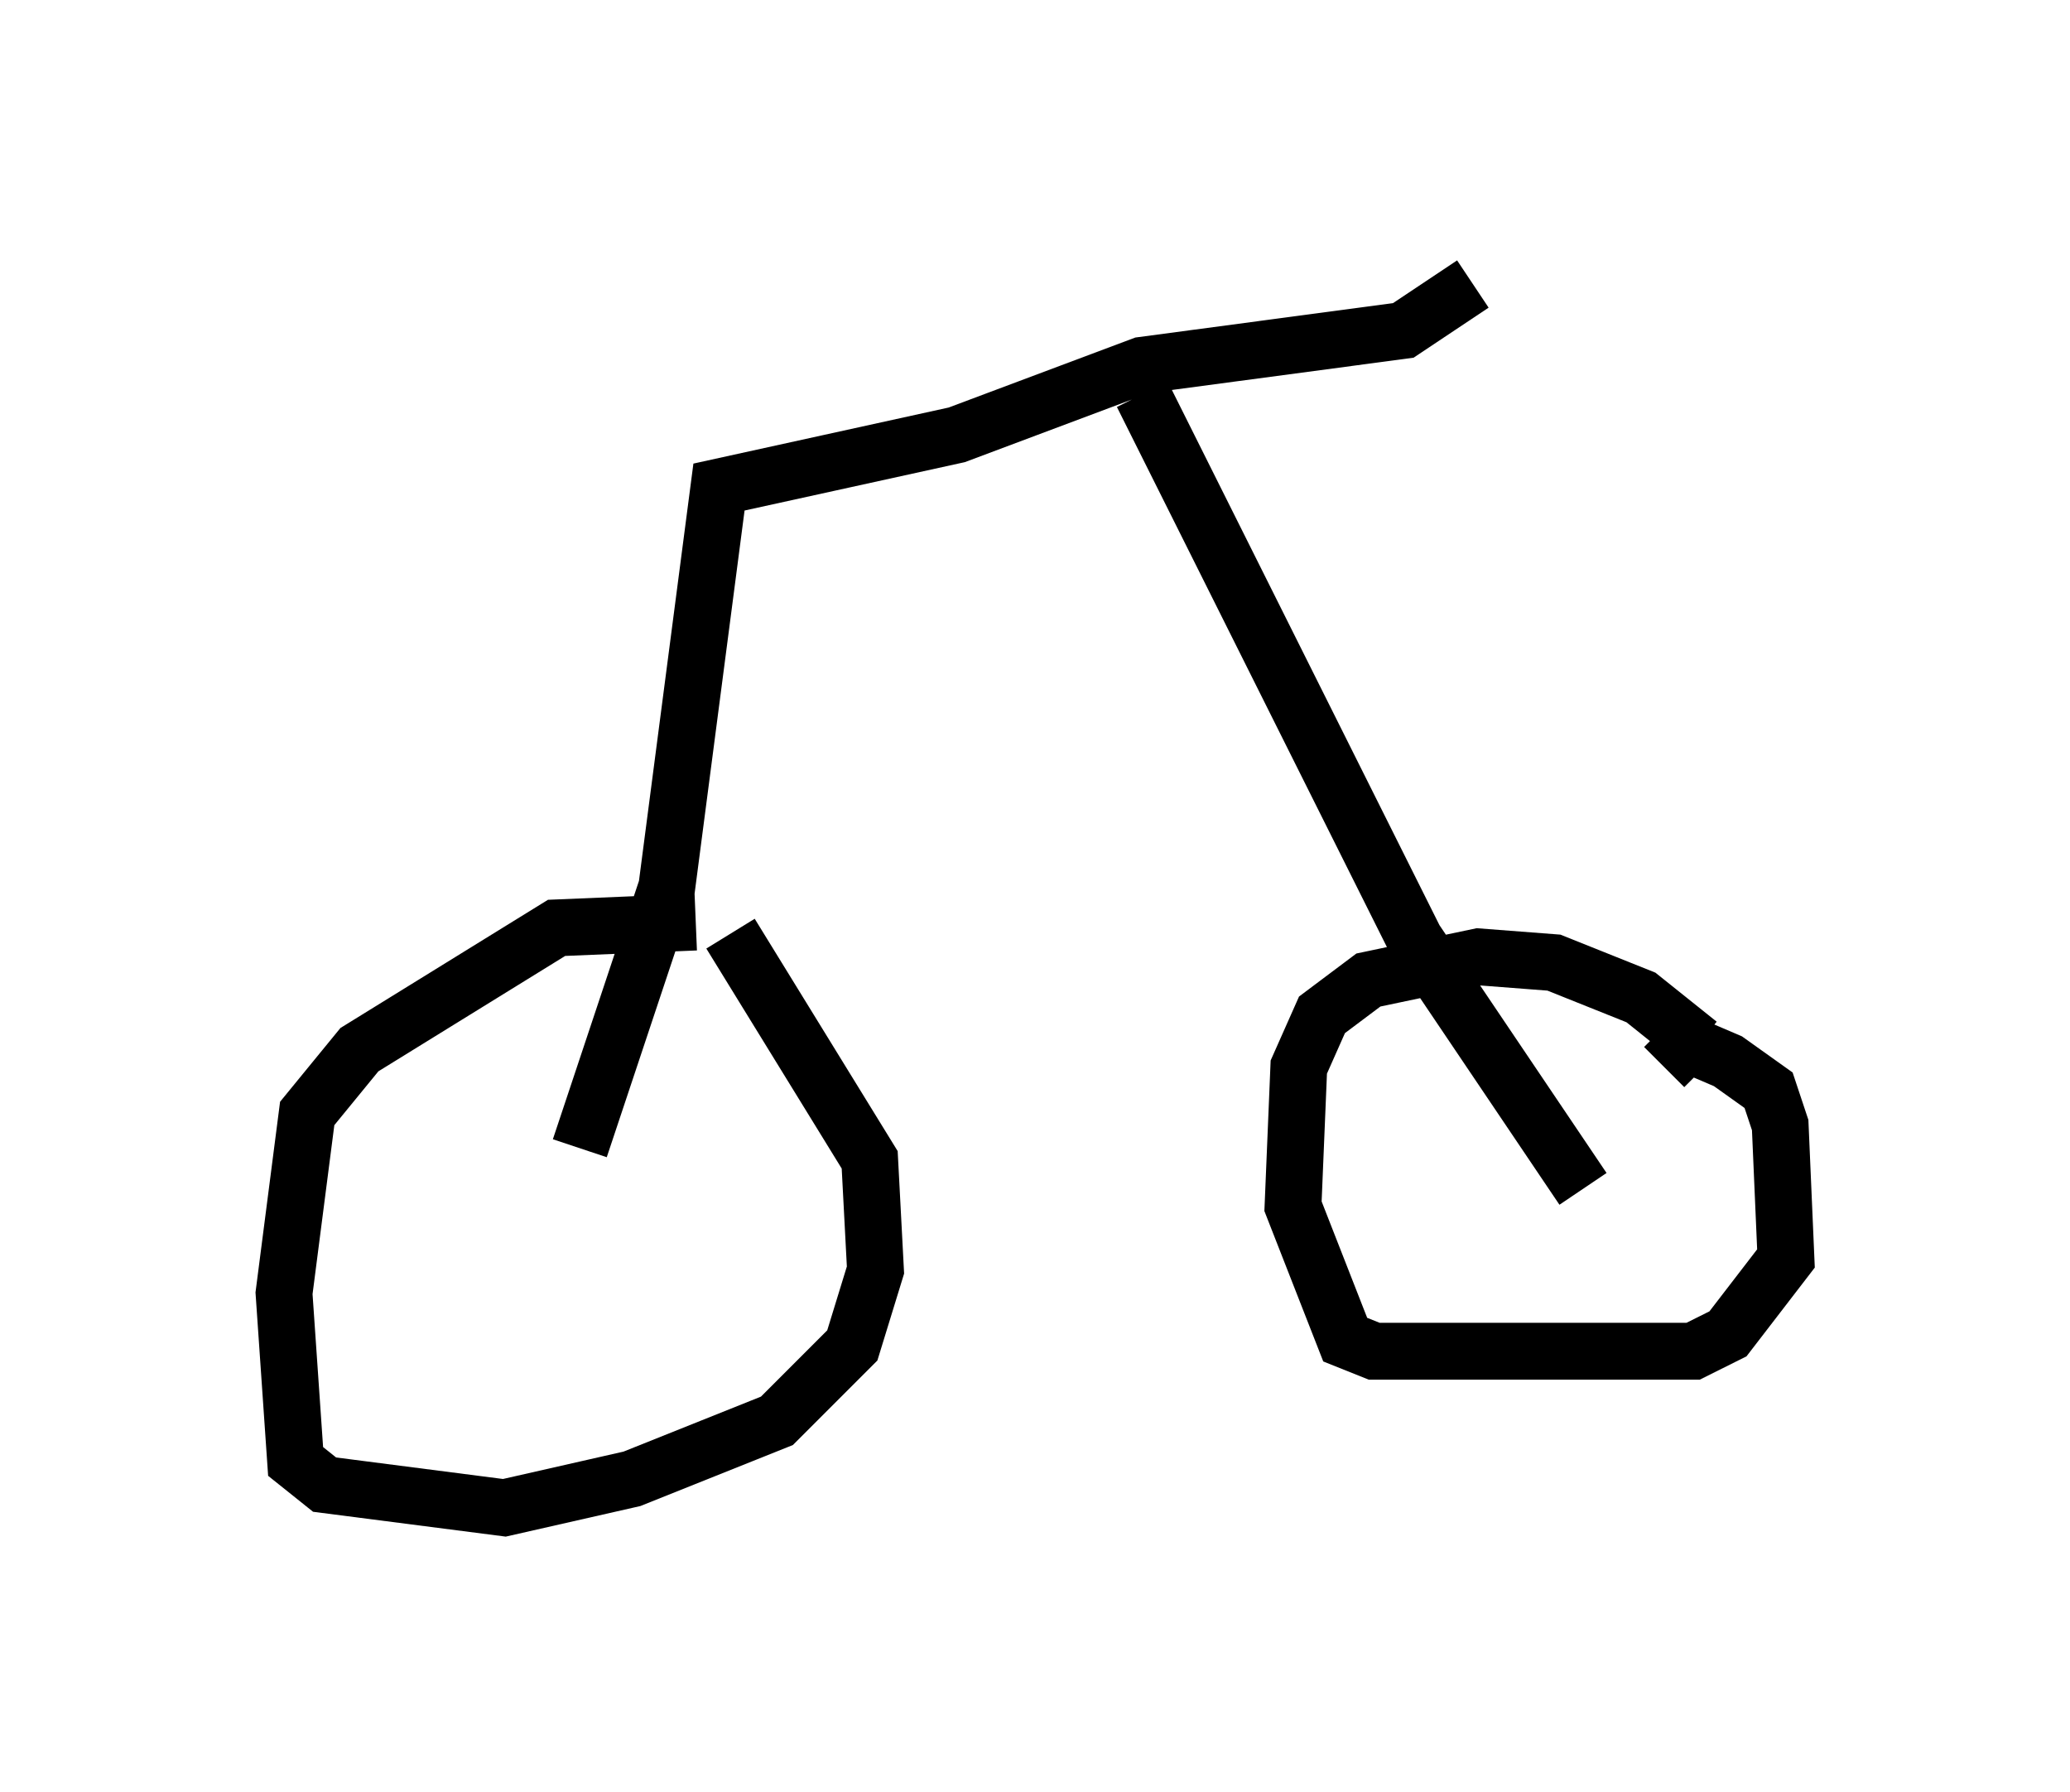 <?xml version="1.0" encoding="utf-8" ?>
<svg baseProfile="full" height="31.54" version="1.1" width="36.44" xmlns="http://www.w3.org/2000/svg" xmlns:ev="http://www.w3.org/2001/xml-events" xmlns:xlink="http://www.w3.org/1999/xlink"><defs /><rect fill="white" height="31.54" width="36.44" x="0" y="0" /><path d="M13.269, 16.74 m-1.021, -0.51 l-2.45, 0.102 -3.471, 2.144 l-0.919, 1.123 -0.408, 3.165 l0.204, 2.96 0.51, 0.408 l3.165, 0.408 2.246, -0.51 l2.552, -1.021 1.327, -1.327 l0.408, -1.327 -0.102, -1.94 l-2.45, -3.981 m17.048, 1.94 l-1.021, -0.817 -1.531, -0.613 l-1.327, -0.102 -1.94, 0.408 l-0.817, 0.613 -0.408, 0.919 l-0.102, 2.45 0.919, 2.348 l0.51, 0.204 5.615, 0.0 l0.613, -0.306 1.021, -1.327 l-0.102, -2.348 -0.204, -0.613 l-0.715, -0.51 -0.715, -0.306 l-0.408, 0.408 m-1.429, 2.144 l-2.96, -4.39 -4.798, -9.596 m-9.902, 13.271 l1.531, -4.594 0.919, -7.044 l4.185, -0.919 3.267, -1.225 l4.594, -0.613 1.225, -0.817 " fill="none" stroke="black" stroke-width="1" /></svg>